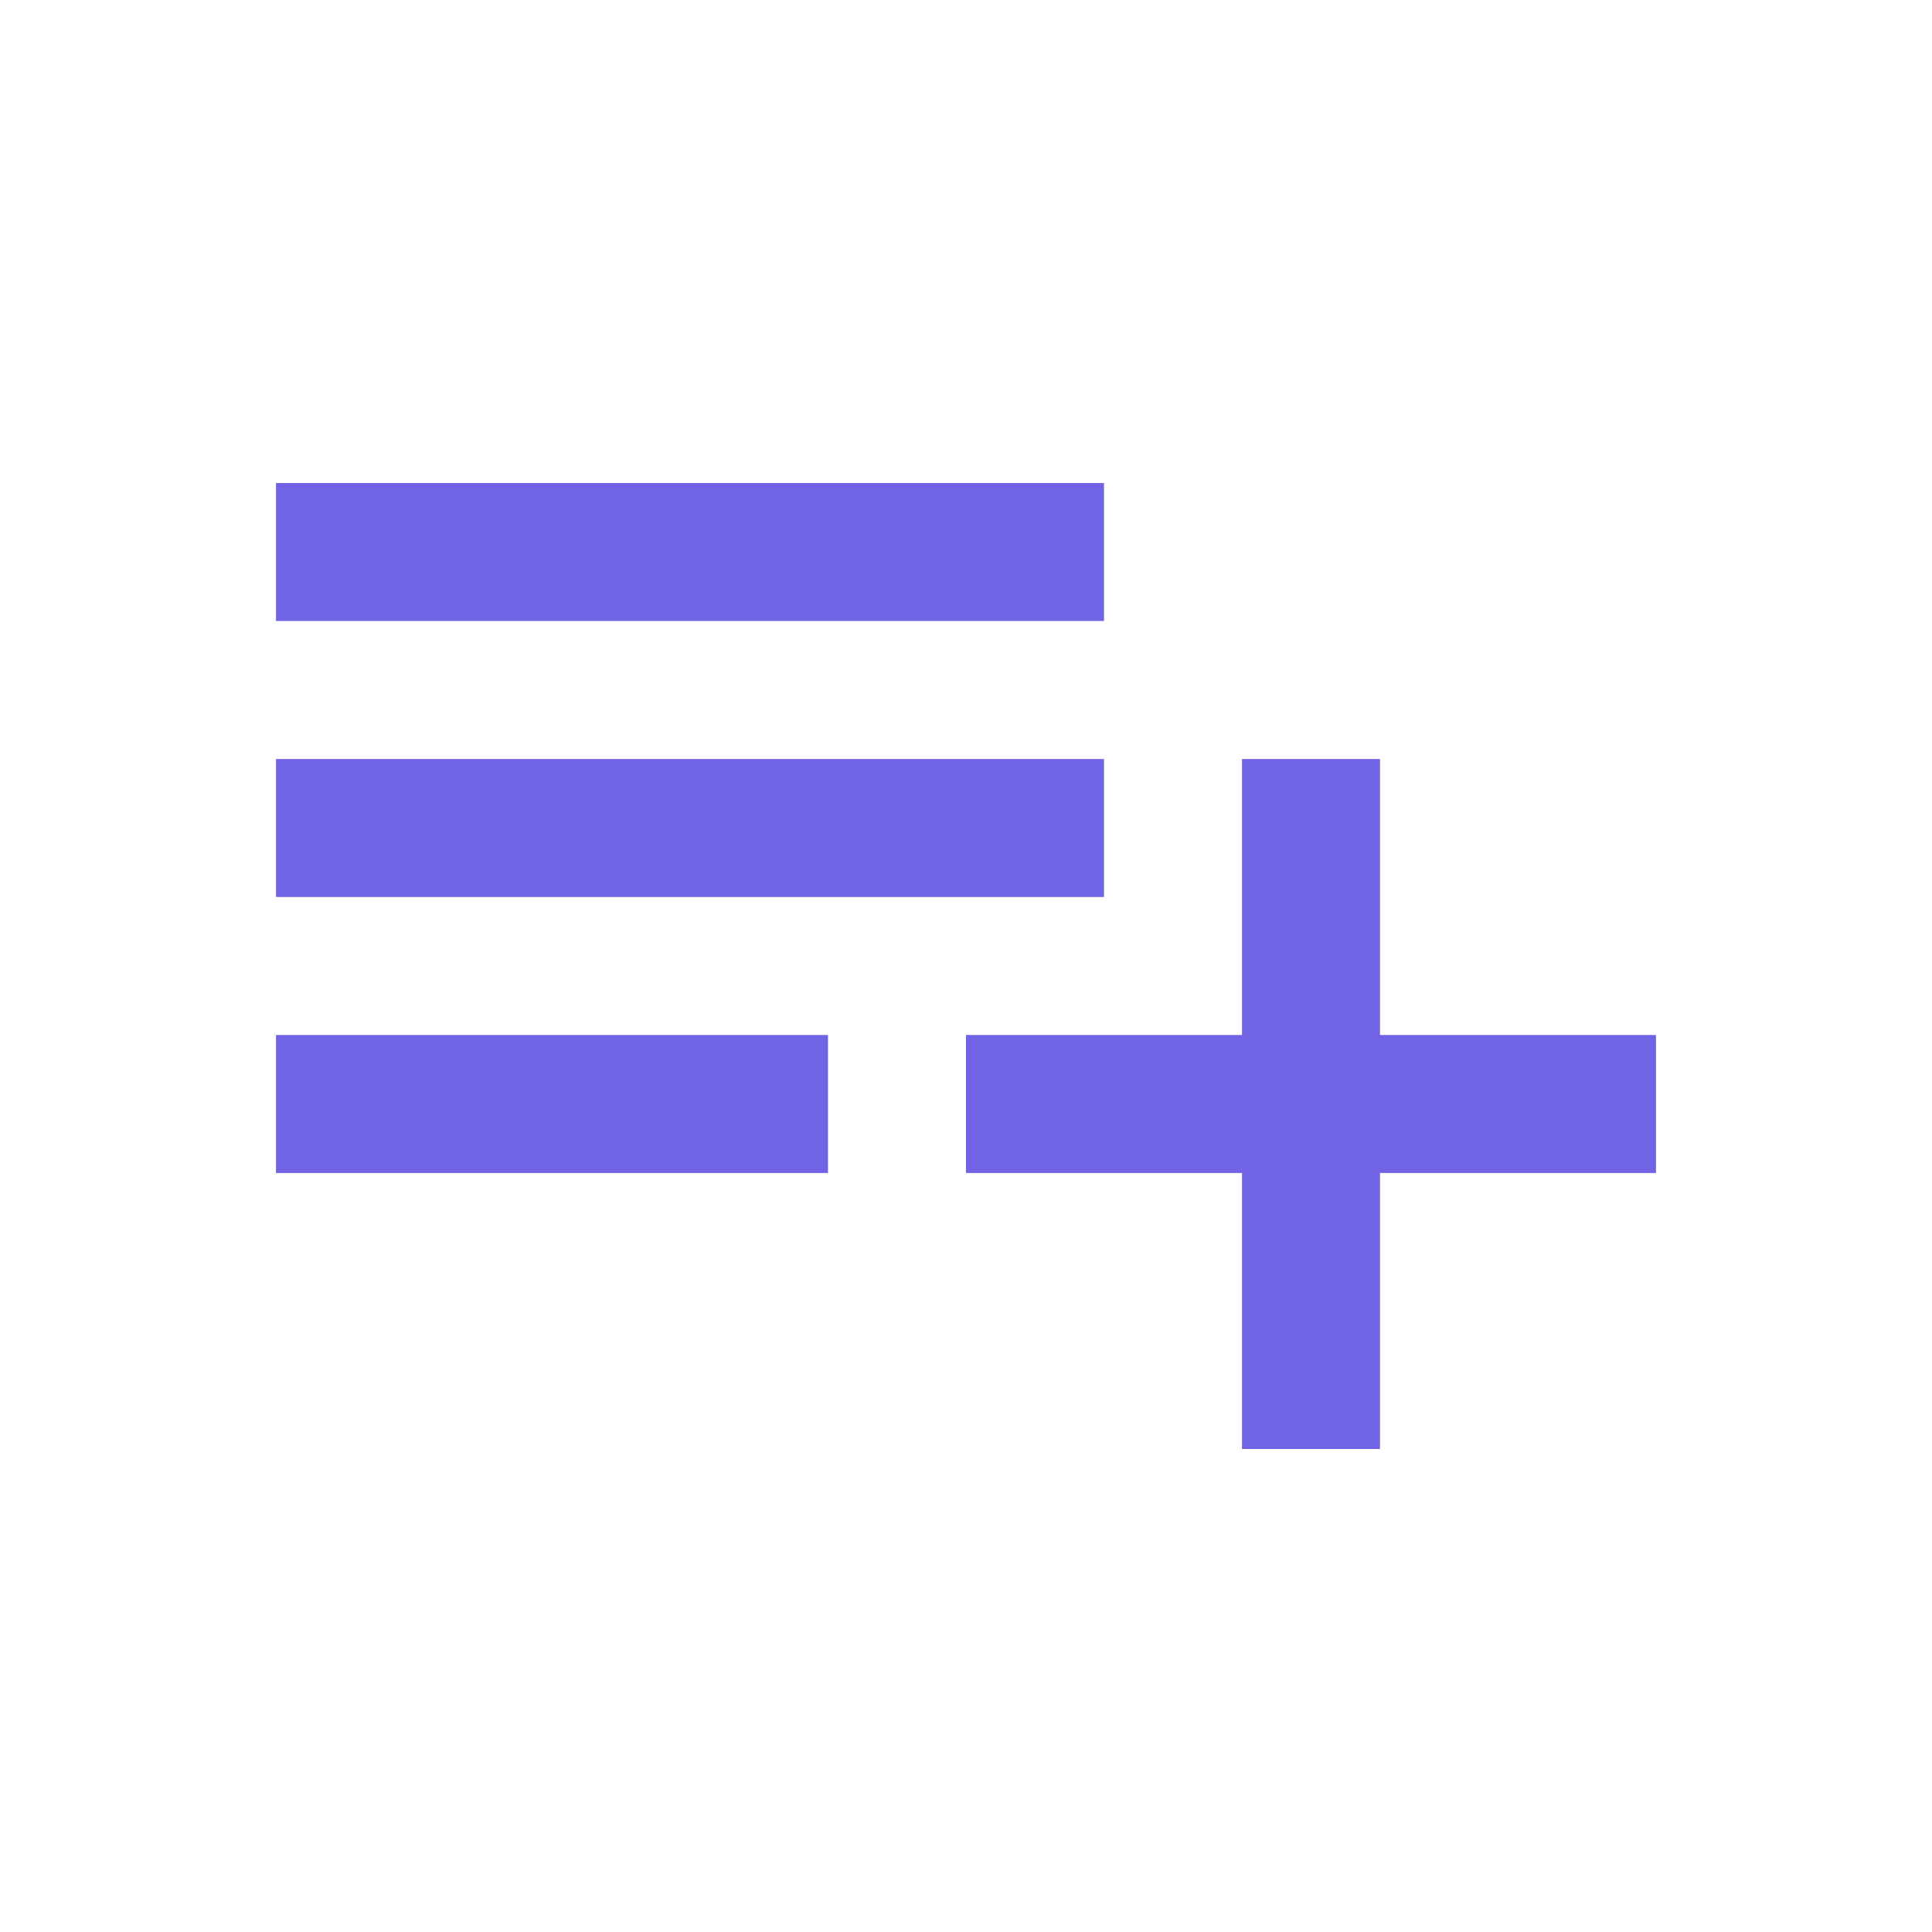 <svg width="28" height="28" viewBox="0 0 28 28" fill="none" xmlns="http://www.w3.org/2000/svg">
<path d="M4 17H12V15H4V17ZM20 15V11H18V15H14V17H18V21H20V17H24V15H20ZM16 7H4V9H16V7ZM16 11H4V13H16V11Z" fill="#7064E5"/>
</svg>
